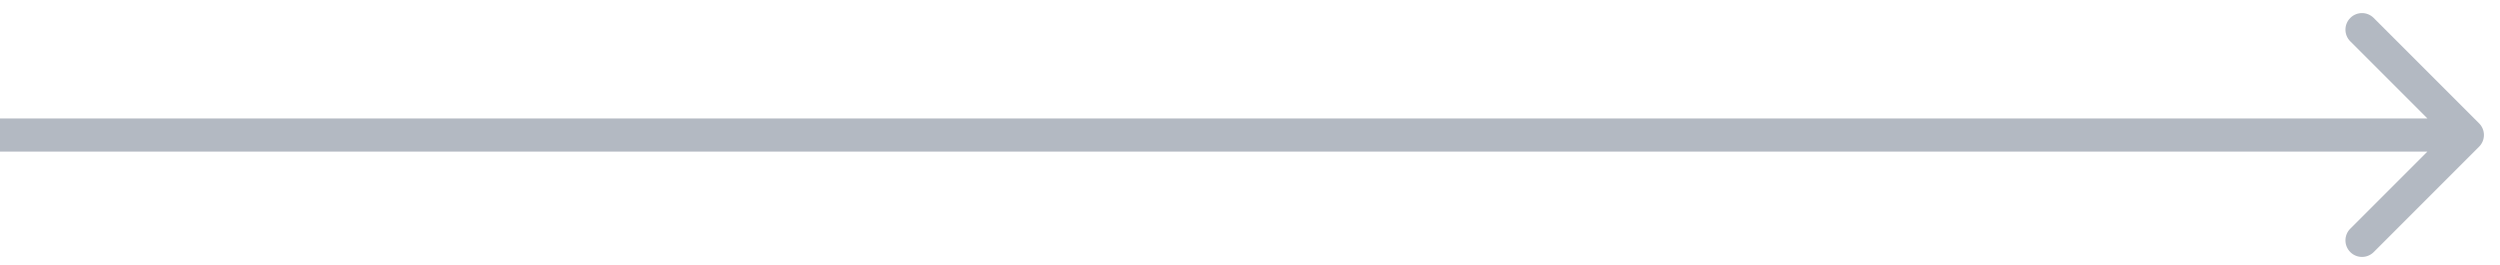 <svg width="151" height="16" viewBox="0 0 151 16" fill="none" xmlns="http://www.w3.org/2000/svg">
<path d="M149.736 7.448C150.127 7.838 150.127 8.471 149.736 8.862L143.372 15.226C142.982 15.616 142.348 15.616 141.958 15.226C141.567 14.835 141.567 14.202 141.958 13.812L147.615 8.155L141.958 2.498C141.567 2.107 141.567 1.474 141.958 1.084C142.348 0.693 142.982 0.693 143.372 1.084L149.736 7.448ZM0 7.155L149.029 7.155V9.155L0 9.155L0 7.155Z" fill="url(#paint0_linear)"/>
<defs>
<linearGradient id="paint0_linear" x1="149.029" y1="-1.71778e+10" x2="3.5" y2="-1.71778e+10" gradientUnits="userSpaceOnUse">
<stop stop-color="#19243E"/>
<stop offset="1" stop-color="#EEF8FC" stop-opacity="0"/>
</linearGradient>
</defs>
</svg>
